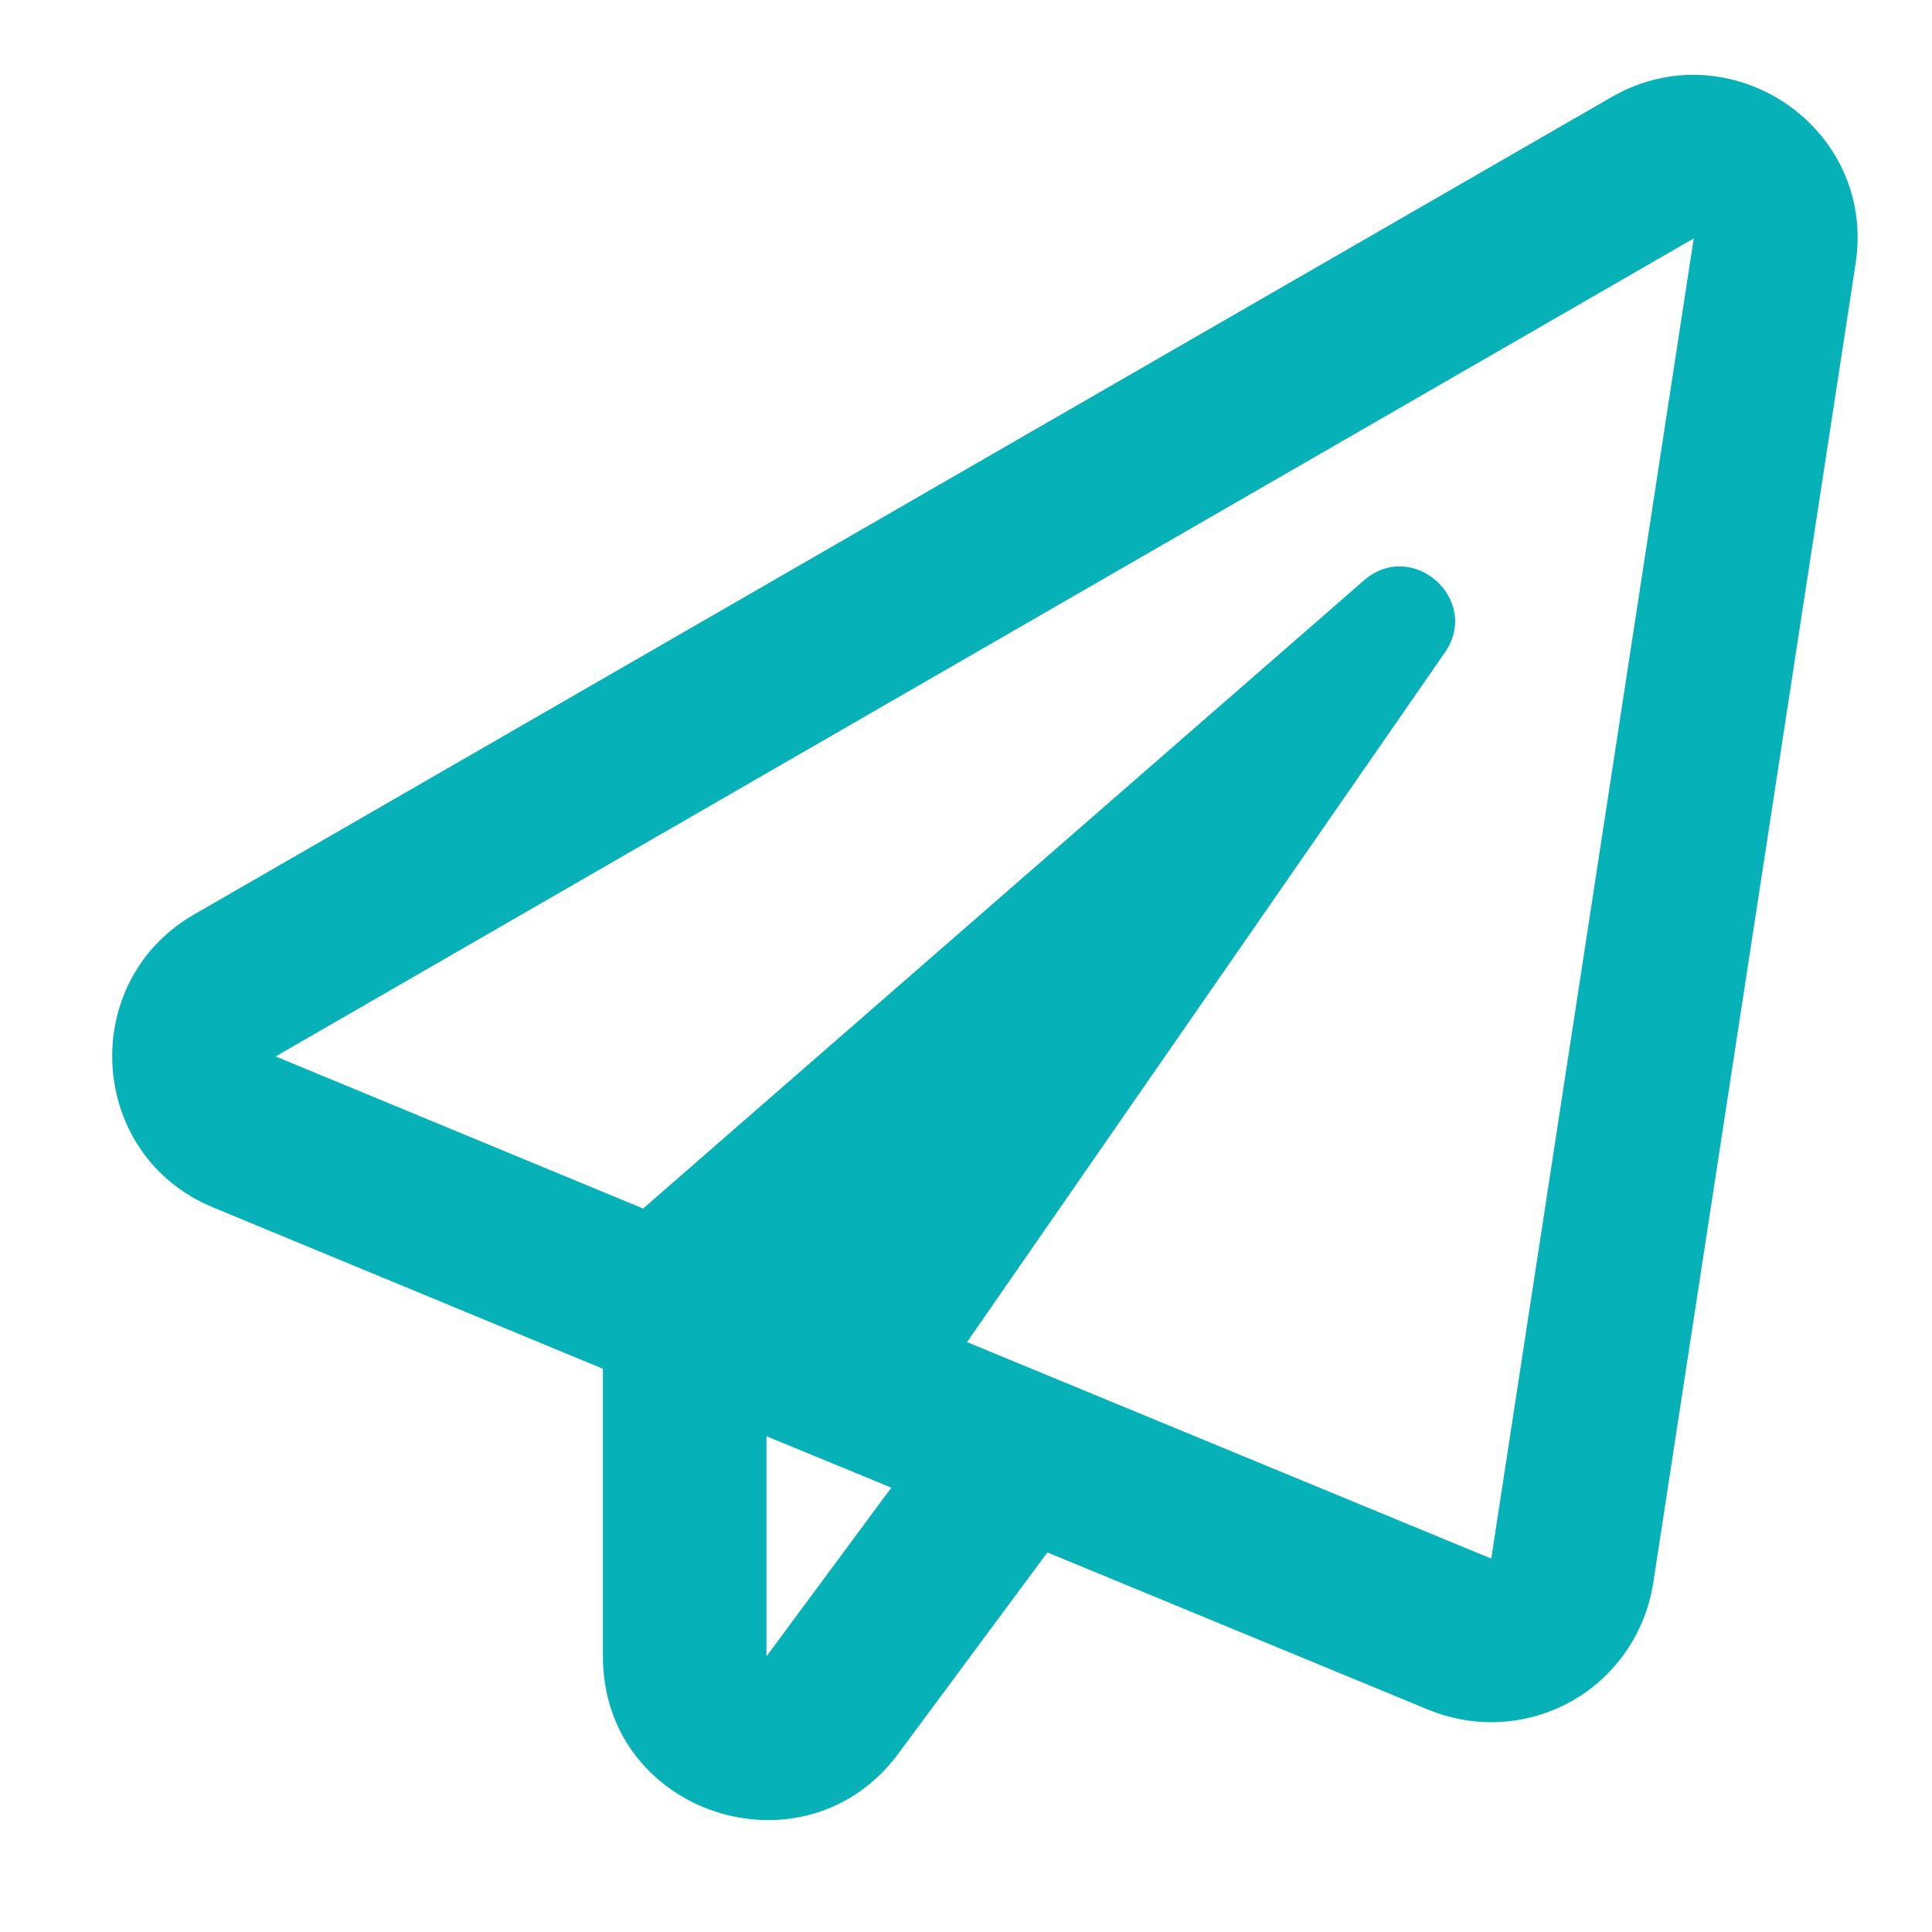 <svg width="15" height="15" viewBox="0 0 15 15" fill="none" xmlns="http://www.w3.org/2000/svg">
    <path d="M12.515 0.752L1.505 7.101C0.595 7.628 0.682 8.975 1.656 9.375L4.681 10.627V12.86C4.681 14.088 6.248 14.594 6.973 13.617L8.132 12.053L11.094 13.276C11.25 13.339 11.414 13.371 11.578 13.371C11.795 13.371 12.009 13.316 12.203 13.207C12.541 13.017 12.774 12.678 12.835 12.294L14.407 2.046C14.569 0.985 13.431 0.226 12.515 0.752V0.752ZM5.951 12.86V11.151L6.92 11.55L5.951 12.86ZM11.578 12.101L7.508 10.42L11.218 5.066C11.501 4.656 10.967 4.18 10.591 4.505L4.993 9.383L2.14 8.202L13.15 1.851L11.578 12.101Z"
          fill="#06B2B8"/>
</svg>
